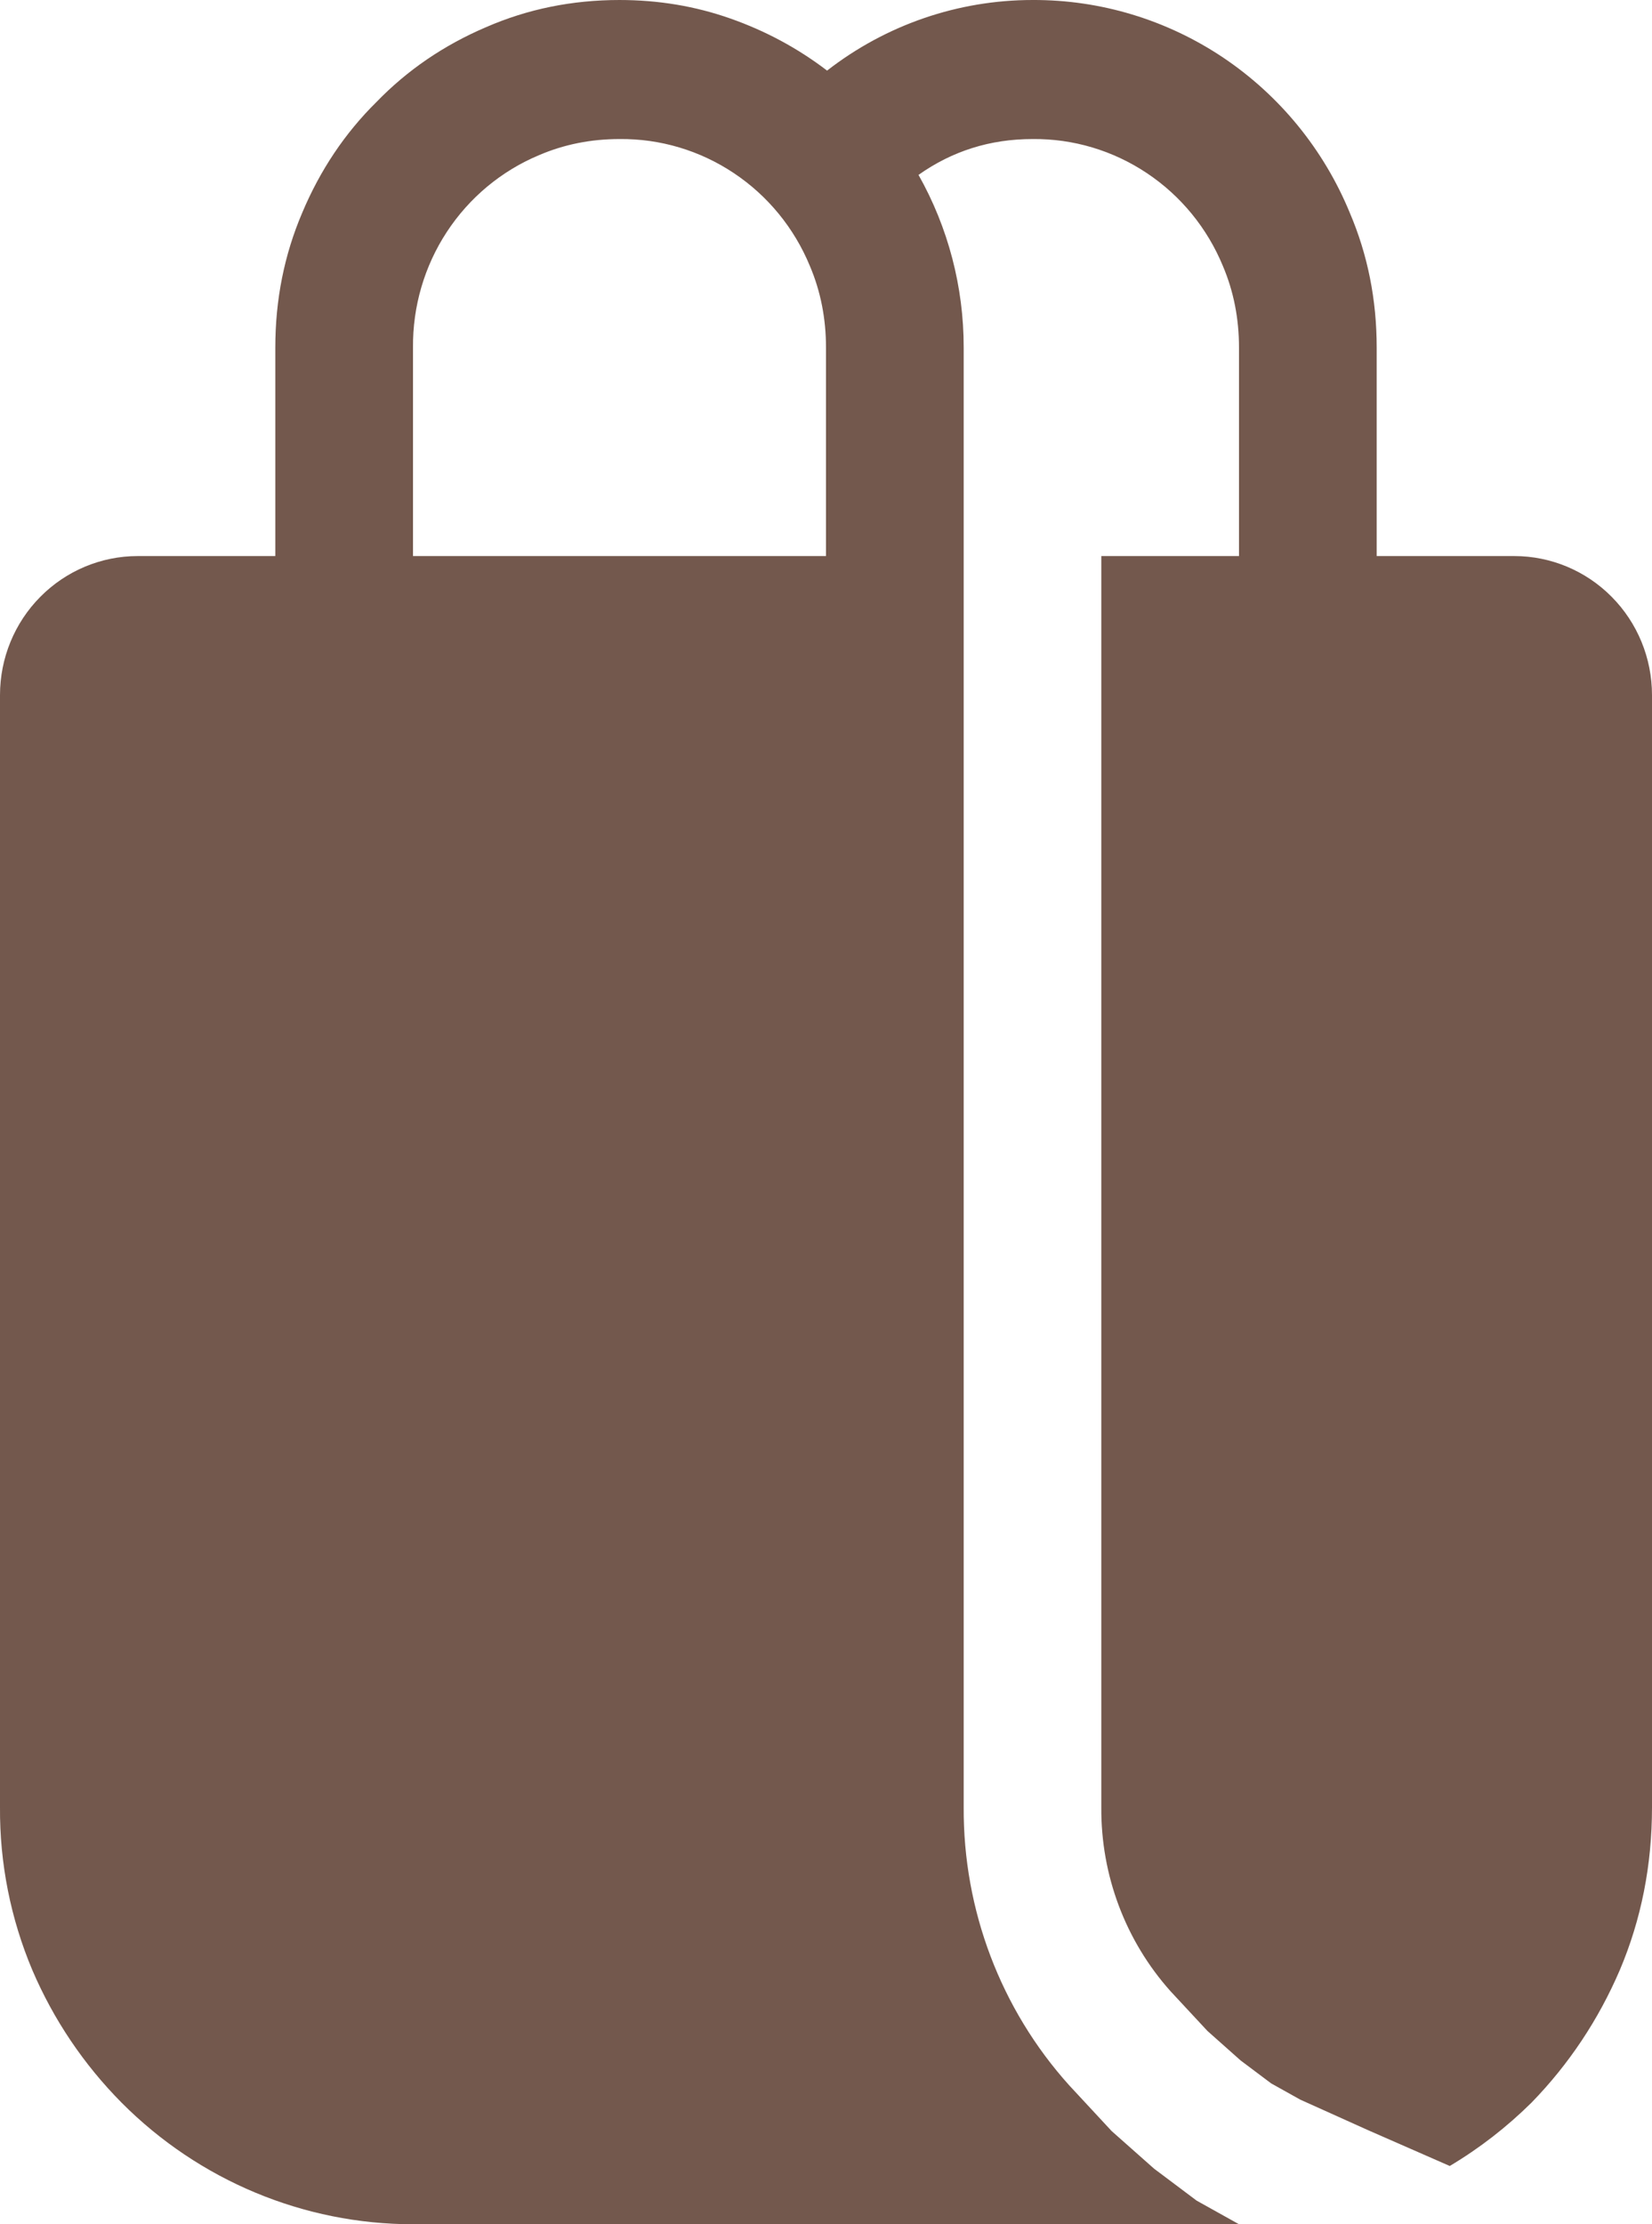 <svg width="26" height="35" viewBox="0 0 26 35" fill="none" xmlns="http://www.w3.org/2000/svg">
<path d="M4.333 8.75V5.469C4.333 4.716 4.474 4.01 4.756 3.349C5.038 2.678 5.428 2.096 5.924 1.606C6.409 1.105 6.985 0.711 7.651 0.427C8.305 0.142 9.005 5.40273e-05 9.75 5.40273e-05C10.359 5.40273e-05 10.94 0.096 11.494 0.291C12.049 0.486 12.556 0.759 13.017 1.111C13.944 0.39 15.081 -0 16.25 5.40273e-05C17.318 -0.005 18.363 0.311 19.252 0.907C20.141 1.504 20.835 2.354 21.244 3.349C21.526 4.01 21.667 4.716 21.667 5.469V8.75H23.833C24.408 8.75 24.959 8.981 25.365 9.391C25.772 9.801 26 10.357 26 10.938V28.438C26 29.35 25.831 30.203 25.493 31.001C25.155 31.787 24.691 32.482 24.104 33.086C23.714 33.471 23.287 33.803 22.817 34.083L21.539 33.523L20.466 33.04L20.007 32.784L19.526 32.423L19.004 31.959L18.423 31.334C17.713 30.54 17.325 29.507 17.333 28.438V8.75H19.5V5.469C19.5 5.014 19.416 4.585 19.247 4.187C19.001 3.59 18.585 3.081 18.051 2.725C17.517 2.368 16.89 2.181 16.25 2.188C15.585 2.188 14.987 2.376 14.456 2.752C14.923 3.58 15.168 4.516 15.167 5.469V28.438C15.158 30.054 15.75 31.616 16.826 32.812L17.496 33.534L18.163 34.125L18.833 34.628L19.5 35H6.5C4.781 35 3.131 34.311 1.913 33.086C1.319 32.487 0.842 31.78 0.509 31.001C0.167 30.191 -0.006 29.318 0 28.438V10.938C0 10.357 0.228 9.801 0.635 9.391C1.041 8.981 1.592 8.75 2.167 8.75H4.333ZM6.5 8.75H13V5.469C13 5.014 12.916 4.585 12.747 4.187C12.501 3.59 12.085 3.081 11.551 2.725C11.017 2.368 10.39 2.181 9.75 2.188C9.299 2.188 8.875 2.273 8.48 2.443C7.889 2.691 7.385 3.111 7.032 3.65C6.679 4.189 6.494 4.823 6.5 5.469V8.75Z" fill="#73584D"/>
</svg>
